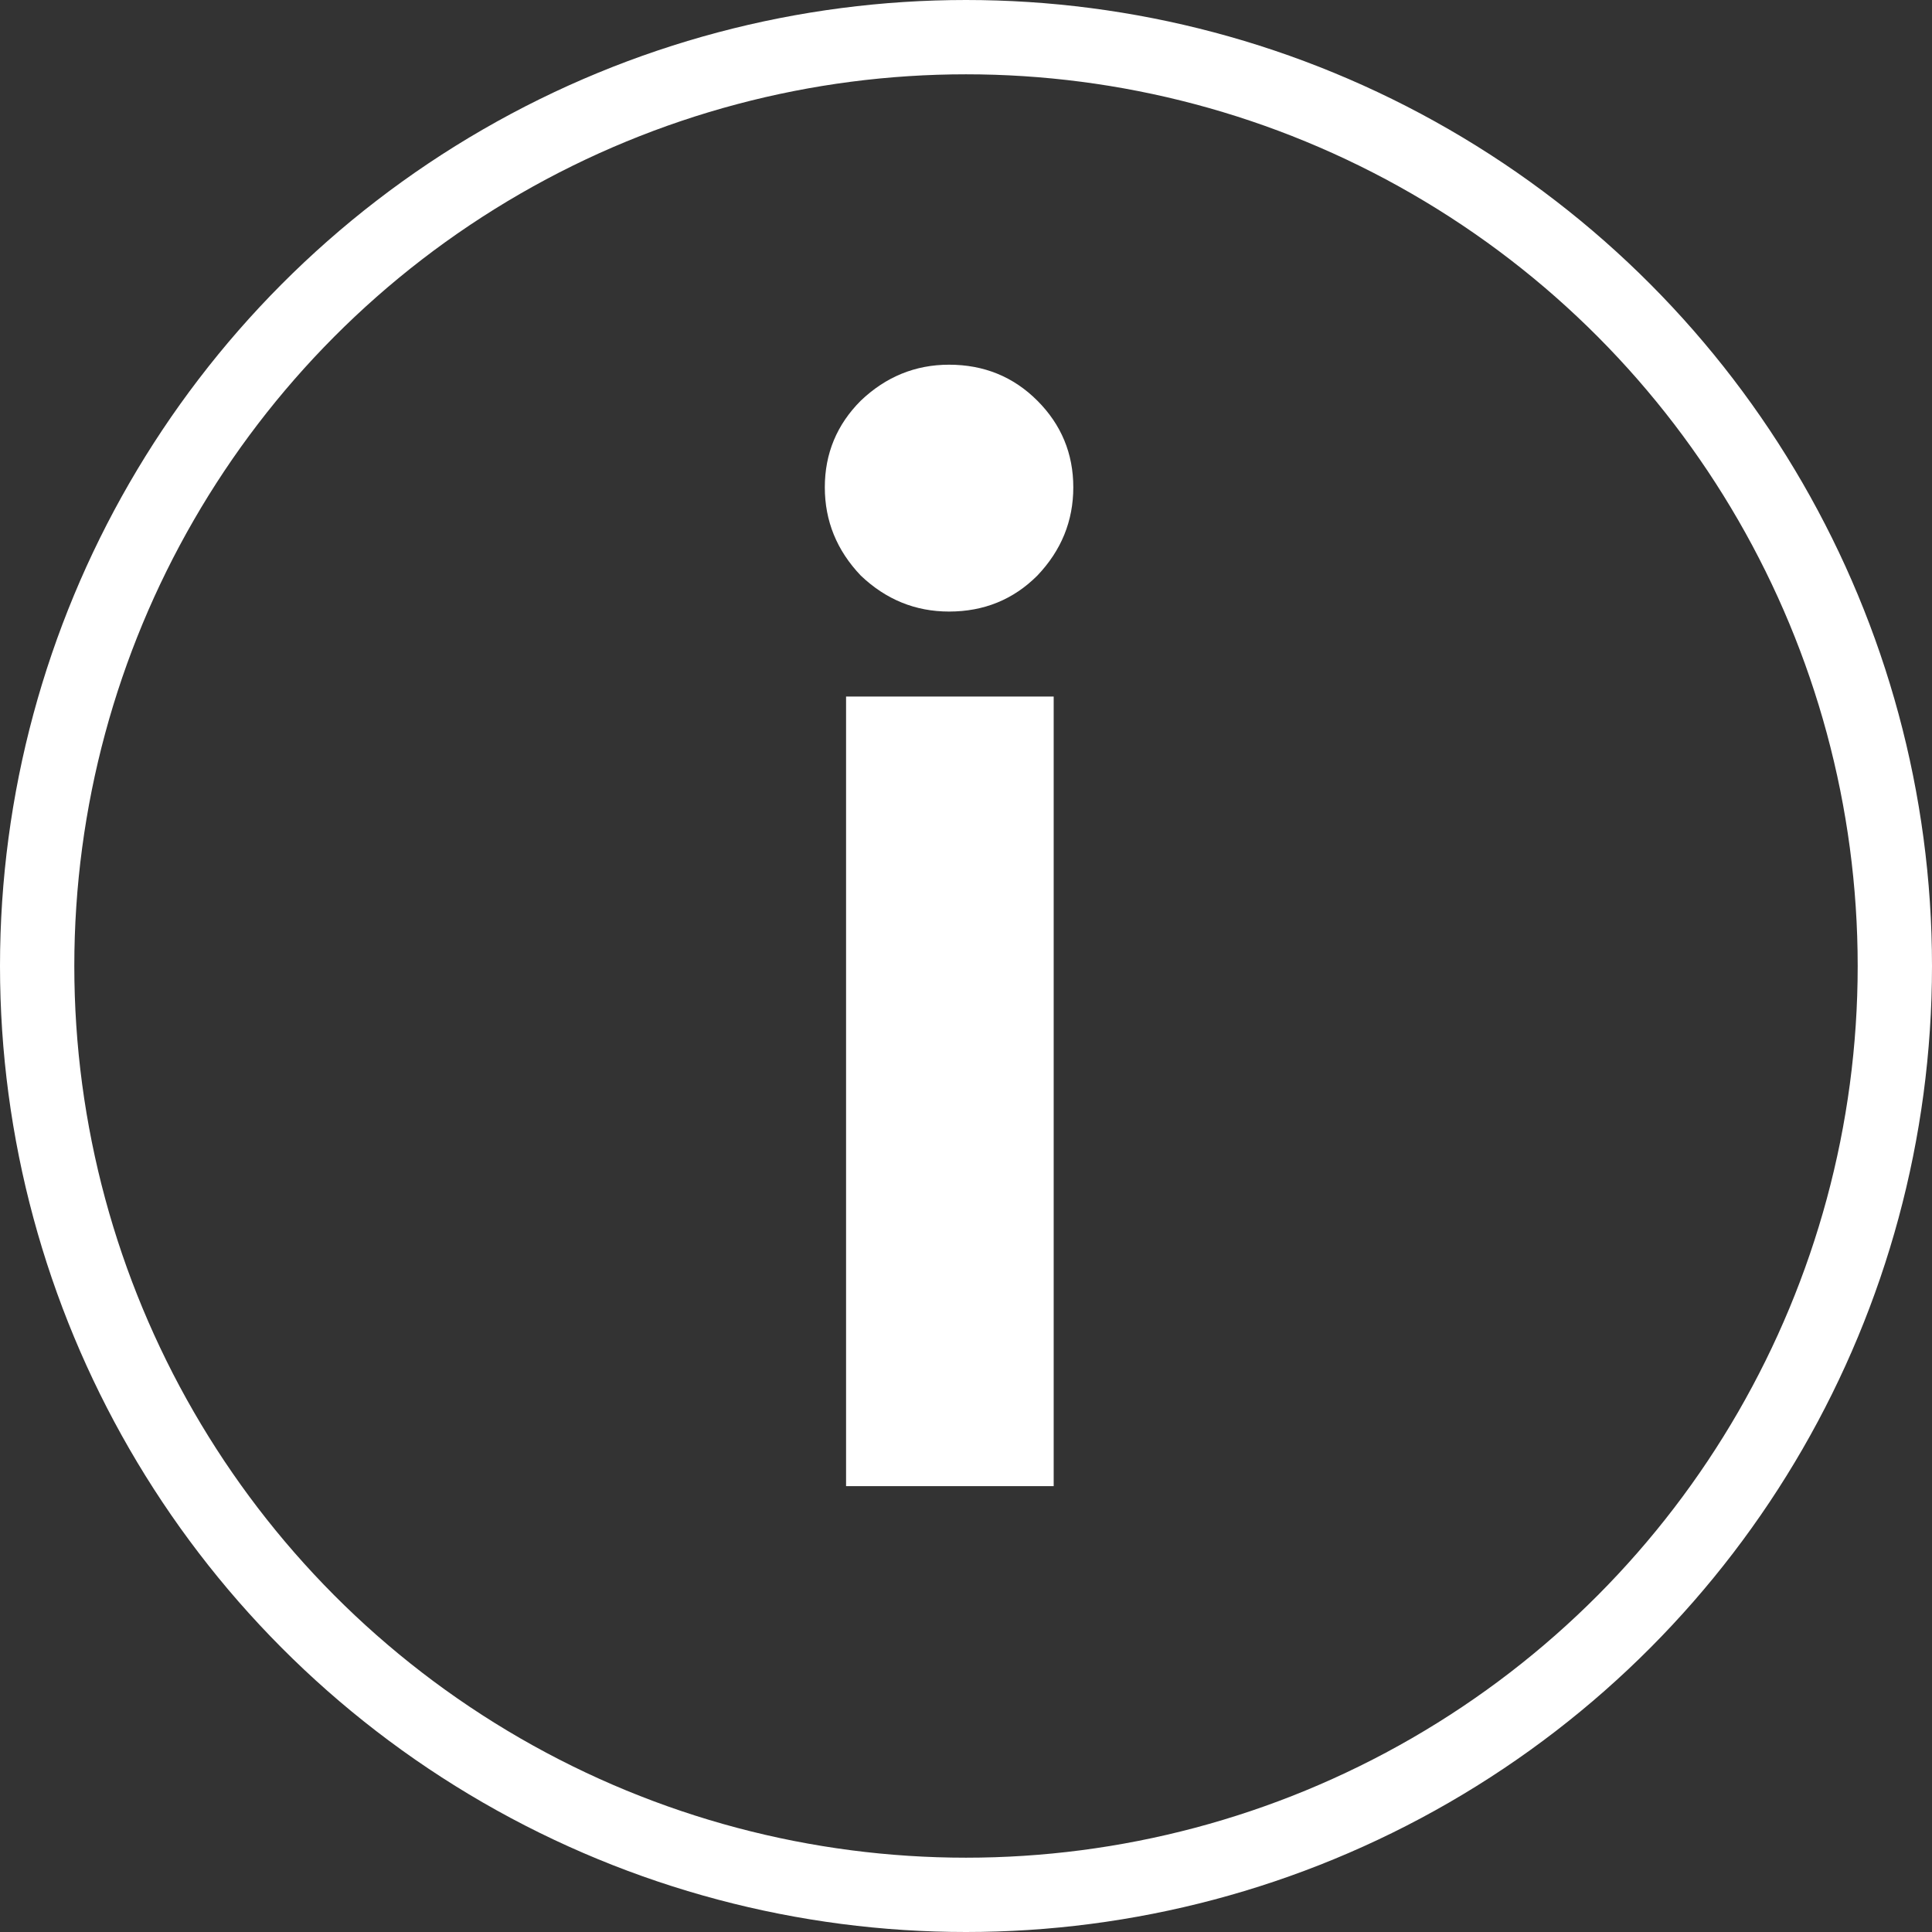 <svg width="13" height="13" viewBox="0 0 13 13" fill="none" xmlns="http://www.w3.org/2000/svg">
<rect x="0" y="0" width="13" height="13" fill="#333333" stroke="none"/>
<path d="M6.386 4.115C6.159 4.115 5.961 4.034 5.792 3.873C5.631 3.704 5.55 3.506 5.55 3.279C5.55 3.052 5.631 2.857 5.792 2.696C5.961 2.535 6.159 2.454 6.386 2.454C6.621 2.454 6.819 2.535 6.98 2.696C7.141 2.857 7.222 3.052 7.222 3.279C7.222 3.506 7.141 3.704 6.98 3.873C6.819 4.034 6.621 4.115 6.386 4.115ZM7.09 10H5.693V4.687H7.09V10Z" fill="white"/>
<circle cx="6.5" cy="6.5" r="6.25" stroke="white" stroke-width="0.5"/>
</svg>

